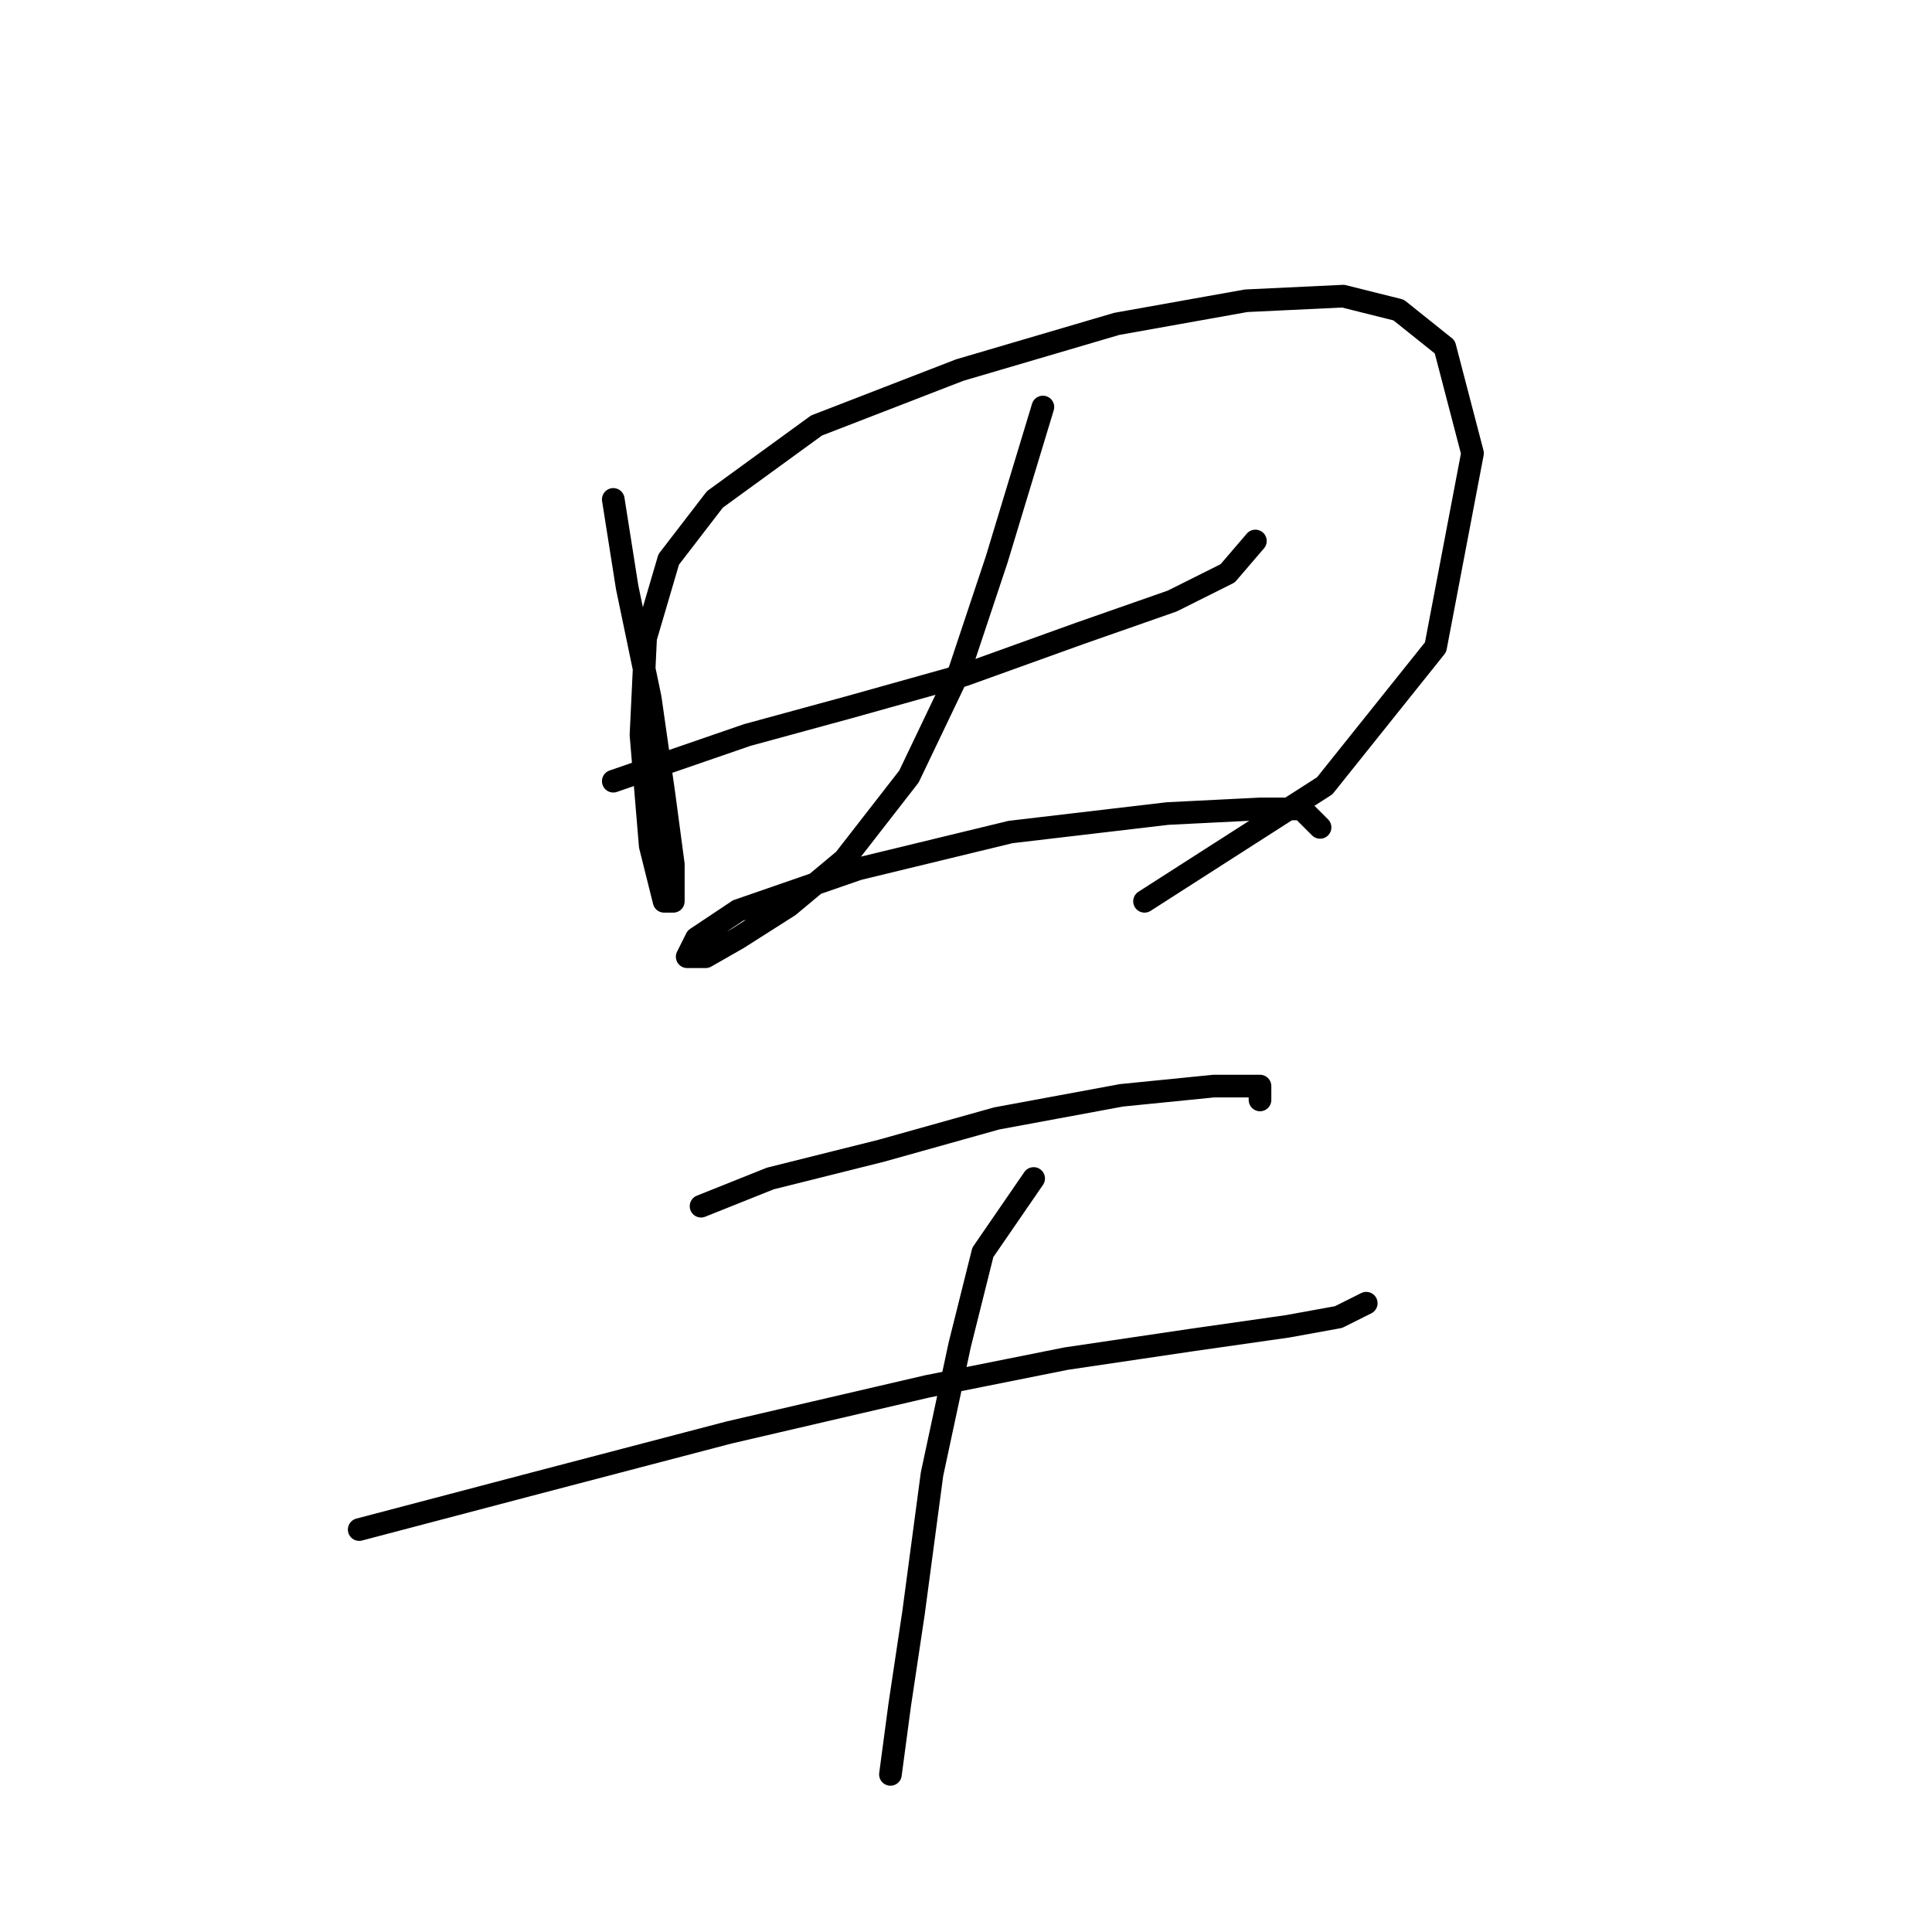 <?xml version="1.0" standalone="no"?>
    <svg width="256" height="256" xmlns="http://www.w3.org/2000/svg" version="1.1">
    <polyline stroke="black" stroke-width="3" stroke-linecap="round" fill="transparent" stroke-linejoin="round" points="81.262 66.174 83.098 77.804 86.159 92.495 87.995 105.349 89.219 114.531 89.219 119.428 87.995 119.428 86.159 112.082 84.934 97.392 85.546 84.537 88.607 74.131 94.728 66.174 108.195 56.38 127.17 49.035 147.982 42.914 165.121 39.853 177.975 39.241 185.321 41.077 191.442 45.974 195.115 60.053 190.218 85.762 175.527 104.125 151.655 119.428 151.655 119.428 " />
        <polyline stroke="black" stroke-width="3" stroke-linecap="round" fill="transparent" stroke-linejoin="round" points="81.262 103.513 99.013 97.392 112.479 93.719 127.782 89.434 143.085 83.925 155.327 79.64 162.673 75.968 166.345 71.683 166.345 71.683 " />
        <polyline stroke="black" stroke-width="3" stroke-linecap="round" fill="transparent" stroke-linejoin="round" points="138.188 53.932 132.067 74.131 127.17 88.822 120.437 102.901 111.867 113.919 104.522 120.04 97.789 124.325 93.504 126.773 91.055 126.773 92.28 124.325 97.789 120.652 113.704 115.143 133.903 110.246 154.715 107.798 166.957 107.186 172.466 107.186 174.915 109.634 174.915 109.634 " />
        <polyline stroke="black" stroke-width="3" stroke-linecap="round" fill="transparent" stroke-linejoin="round" points="92.892 159.827 102.073 156.155 116.764 152.482 132.067 148.197 148.594 145.137 160.836 143.912 166.957 143.912 166.957 145.749 166.957 145.749 " />
        <polyline stroke="black" stroke-width="3" stroke-linecap="round" fill="transparent" stroke-linejoin="round" points="47.595 202.675 70.856 196.554 96.564 189.821 122.885 183.7 141.249 180.027 157.776 177.579 170.63 175.742 177.363 174.518 181.036 172.682 181.036 172.682 " />
        <polyline stroke="black" stroke-width="3" stroke-linecap="round" fill="transparent" stroke-linejoin="round" points="136.964 156.155 130.231 165.948 127.17 178.191 123.497 195.33 121.049 213.693 119.213 225.936 117.988 235.117 117.988 235.117 " />
        </svg>